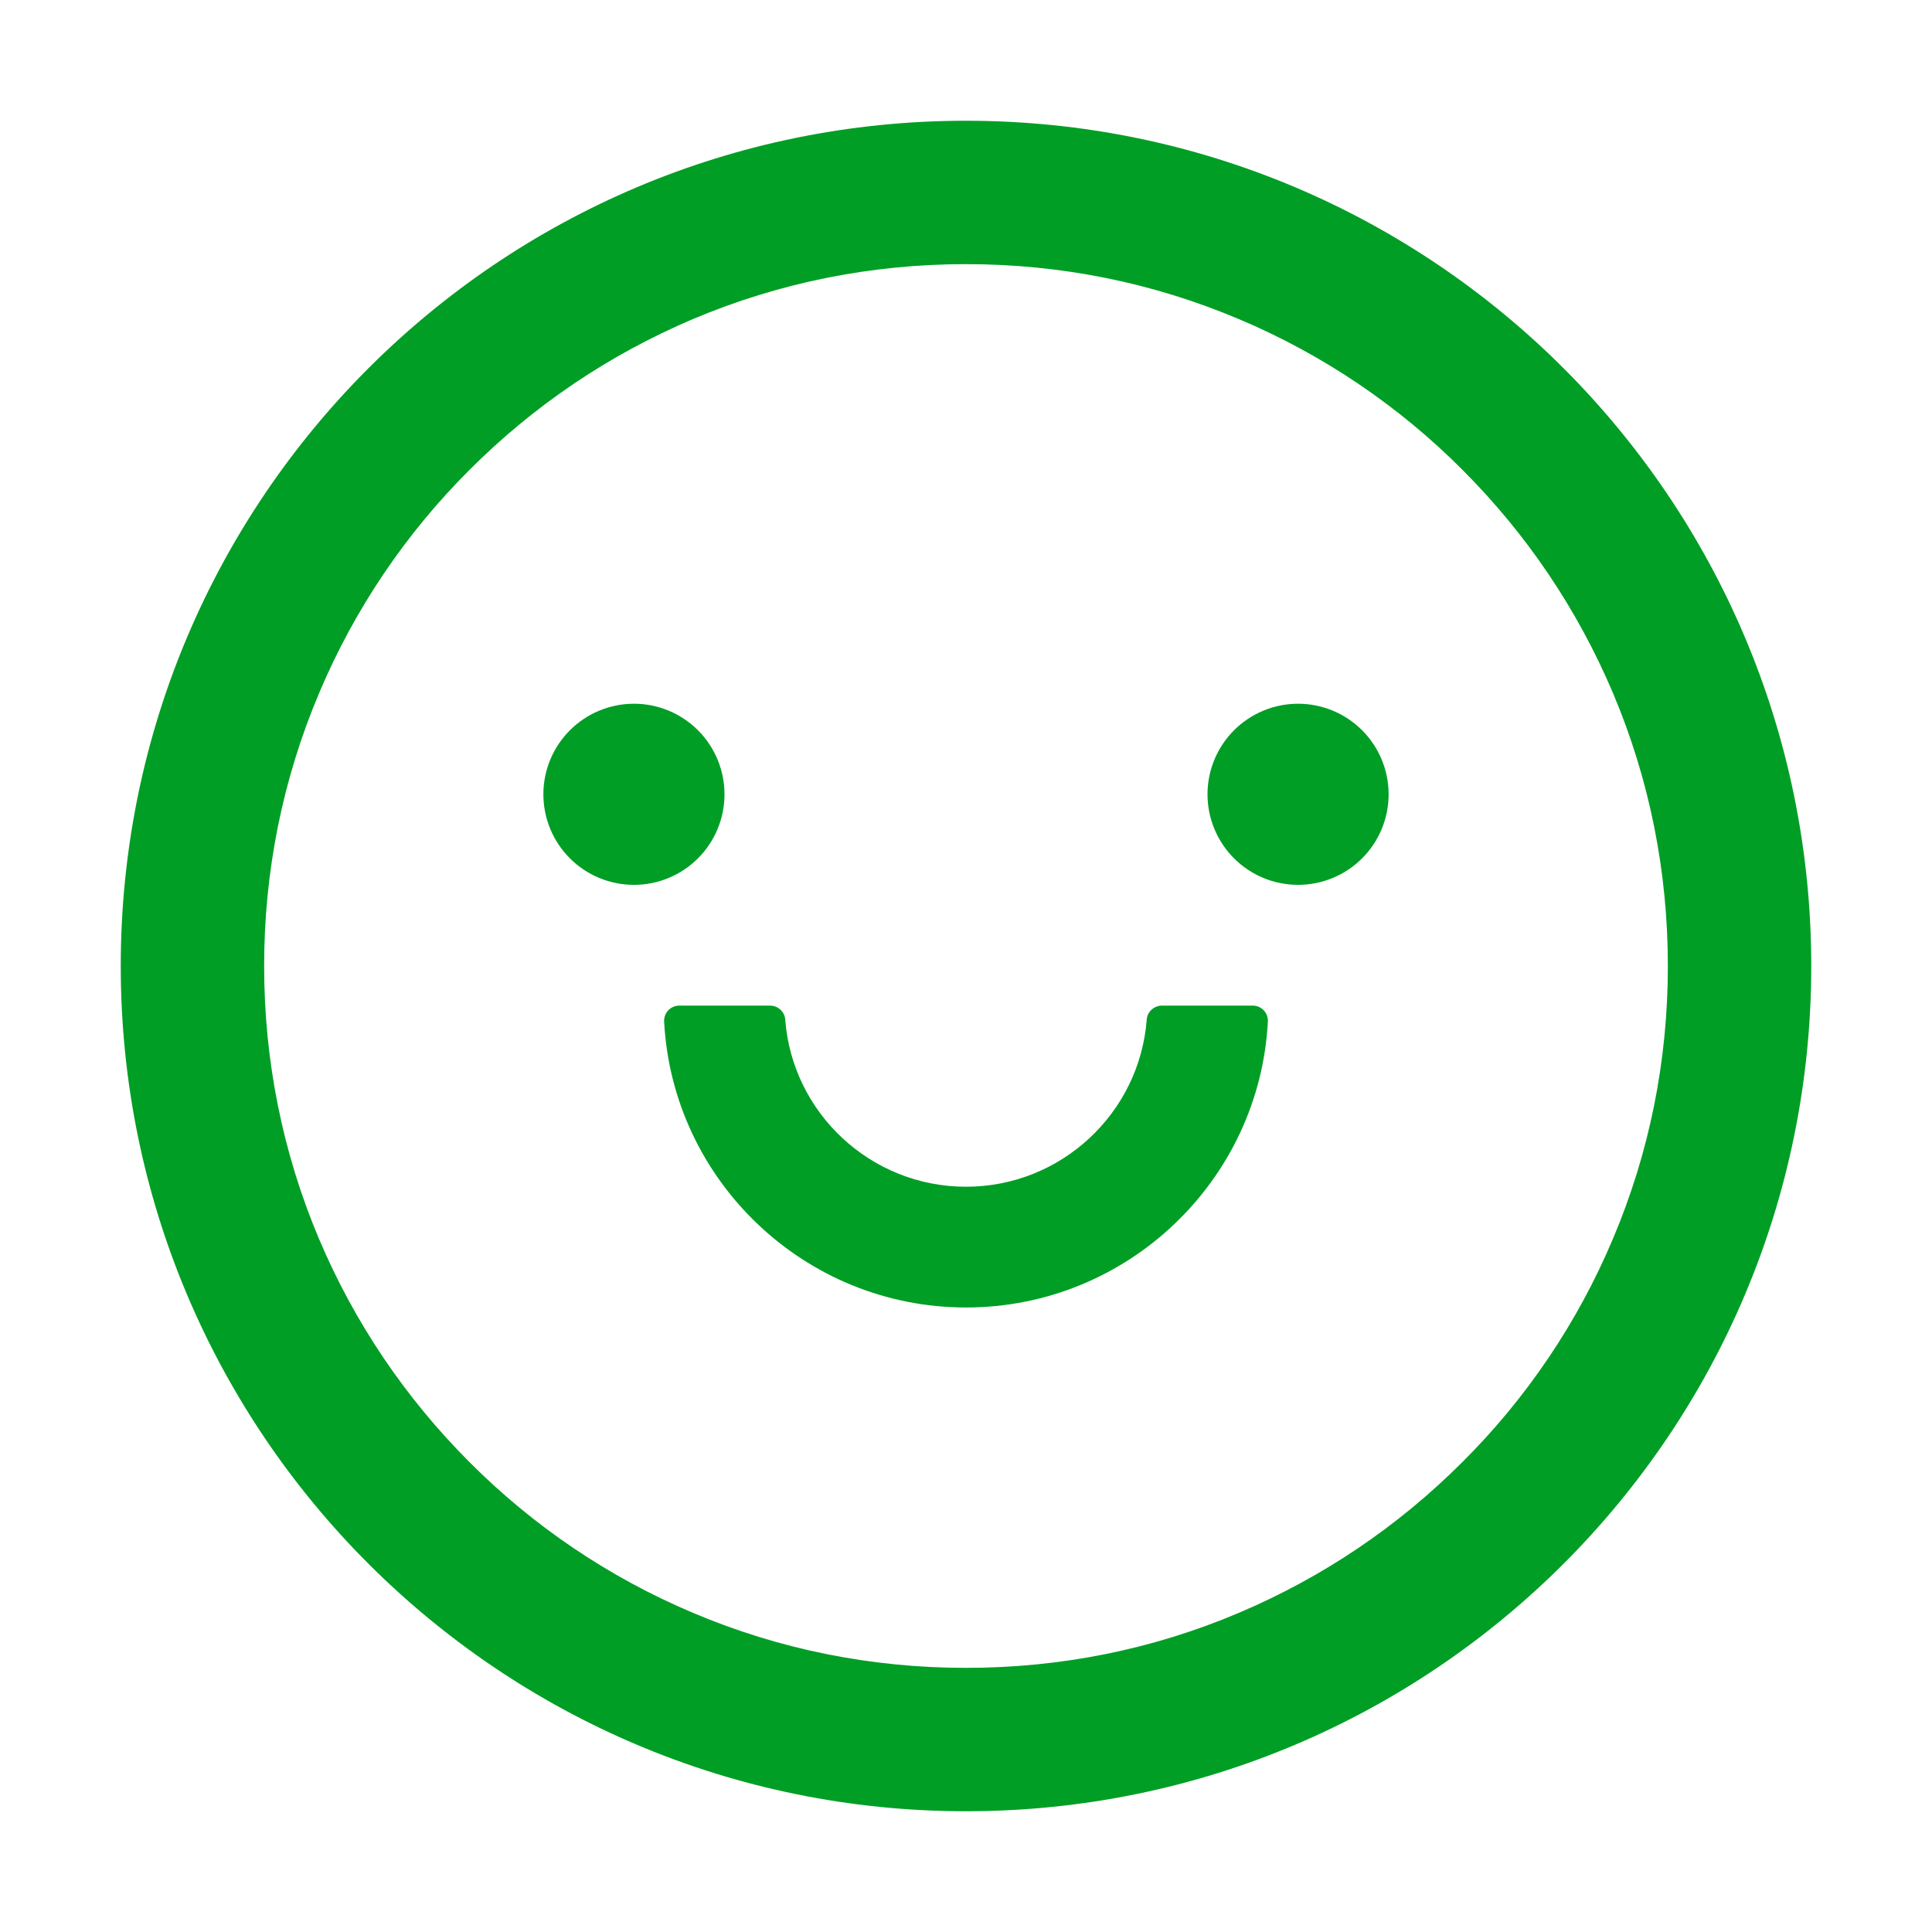 <svg width="64" height="64" viewBox="0 0 64 64" fill="none" xmlns="http://www.w3.org/2000/svg">
<path d="M18 26.312C18 27.108 18.316 27.871 18.879 28.434C19.441 28.996 20.204 29.312 21 29.312C21.796 29.312 22.559 28.996 23.121 28.434C23.684 27.871 24 27.108 24 26.312C24 25.517 23.684 24.754 23.121 24.191C22.559 23.629 21.796 23.312 21 23.312C20.204 23.312 19.441 23.629 18.879 24.191C18.316 24.754 18 25.517 18 26.312ZM40 26.312C40 27.108 40.316 27.871 40.879 28.434C41.441 28.996 42.204 29.312 43 29.312C43.796 29.312 44.559 28.996 45.121 28.434C45.684 27.871 46 27.108 46 26.312C46 25.517 45.684 24.754 45.121 24.191C44.559 23.629 43.796 23.312 43 23.312C42.204 23.312 41.441 23.629 40.879 24.191C40.316 24.754 40 25.517 40 26.312ZM32 4C16.538 4 4 16.538 4 32C4 47.462 16.538 60 32 60C47.462 60 60 47.462 60 32C60 16.538 47.462 4 32 4ZM48.438 48.438C46.3 50.575 43.812 52.25 41.044 53.425C38.188 54.638 35.144 55.25 32 55.25C28.856 55.25 25.812 54.638 22.95 53.425C20.185 52.258 17.674 50.563 15.556 48.438C13.419 46.3 11.744 43.812 10.569 41.044C9.363 38.188 8.75 35.144 8.75 32C8.75 28.856 9.363 25.812 10.575 22.95C11.742 20.185 13.437 17.674 15.562 15.556C17.7 13.419 20.188 11.744 22.956 10.569C25.812 9.363 28.856 8.75 32 8.75C35.144 8.75 38.188 9.363 41.05 10.575C43.815 11.742 46.326 13.437 48.444 15.562C50.581 17.7 52.256 20.188 53.431 22.956C54.638 25.812 55.25 28.856 55.25 32C55.25 35.144 54.638 38.188 53.425 41.05C52.259 43.813 50.565 46.323 48.438 48.438ZM41.5 33.312H38.494C38.231 33.312 38.006 33.513 37.987 33.775C37.75 36.869 35.156 39.312 32 39.312C28.844 39.312 26.244 36.869 26.012 33.775C25.994 33.513 25.769 33.312 25.506 33.312H22.5C22.432 33.312 22.365 33.326 22.303 33.353C22.24 33.38 22.184 33.419 22.137 33.468C22.09 33.517 22.054 33.575 22.031 33.639C22.007 33.702 21.997 33.77 22 33.837C22.275 39.106 26.656 43.312 32 43.312C37.344 43.312 41.725 39.106 42 33.837C42.003 33.77 41.993 33.702 41.969 33.639C41.946 33.575 41.91 33.517 41.863 33.468C41.816 33.419 41.76 33.38 41.697 33.353C41.635 33.326 41.568 33.312 41.5 33.312Z" fill="#009E25"/>
</svg>
